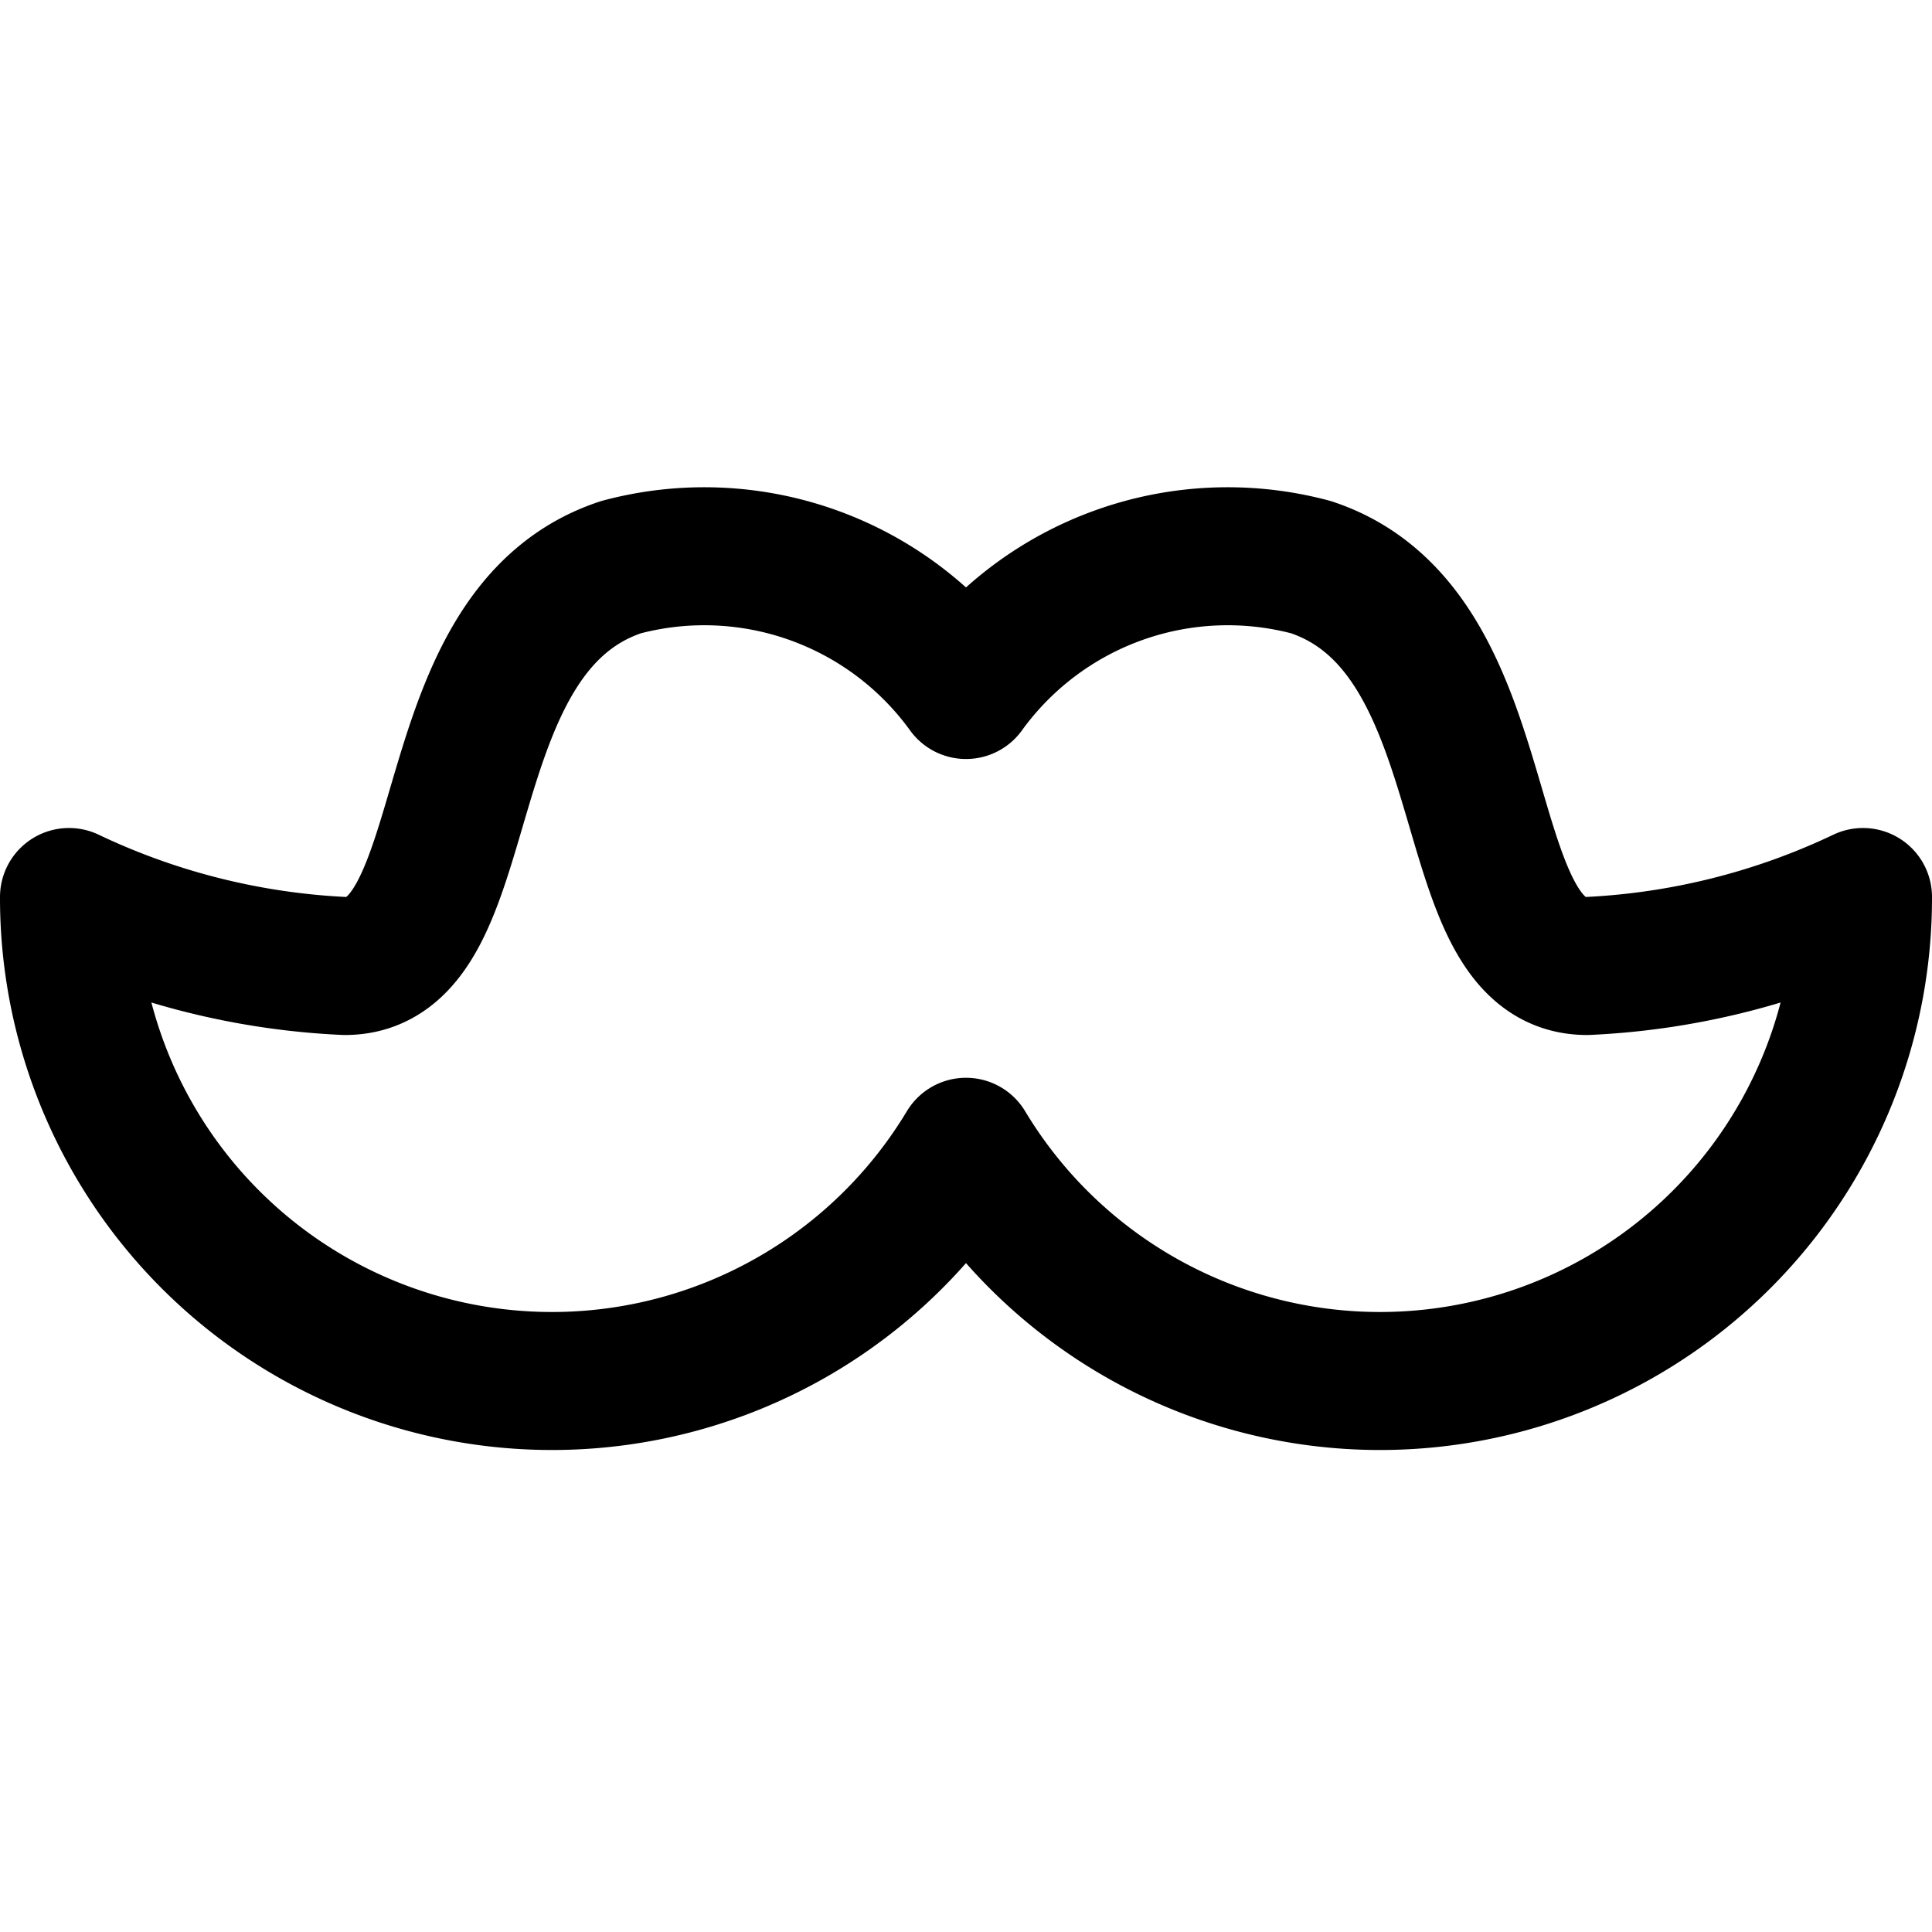 <svg xmlns="http://www.w3.org/2000/svg" width="3em" height="3em" viewBox="0 0 14 14"><path fill="none" stroke="currentColor" stroke-linecap="round" stroke-linejoin="round" d="M7 8.31a3.5 3.5 0 0 0 6.5-1.81a5.2 5.2 0 0 1-2 .5c-1 0-.58-2.42-2-2.89A2.34 2.34 0 0 0 7 5a2.34 2.34 0 0 0-2.5-.89C3.08 4.58 3.5 7 2.5 7a5.2 5.2 0 0 1-2-.5A3.5 3.5 0 0 0 7 8.31"/></svg>